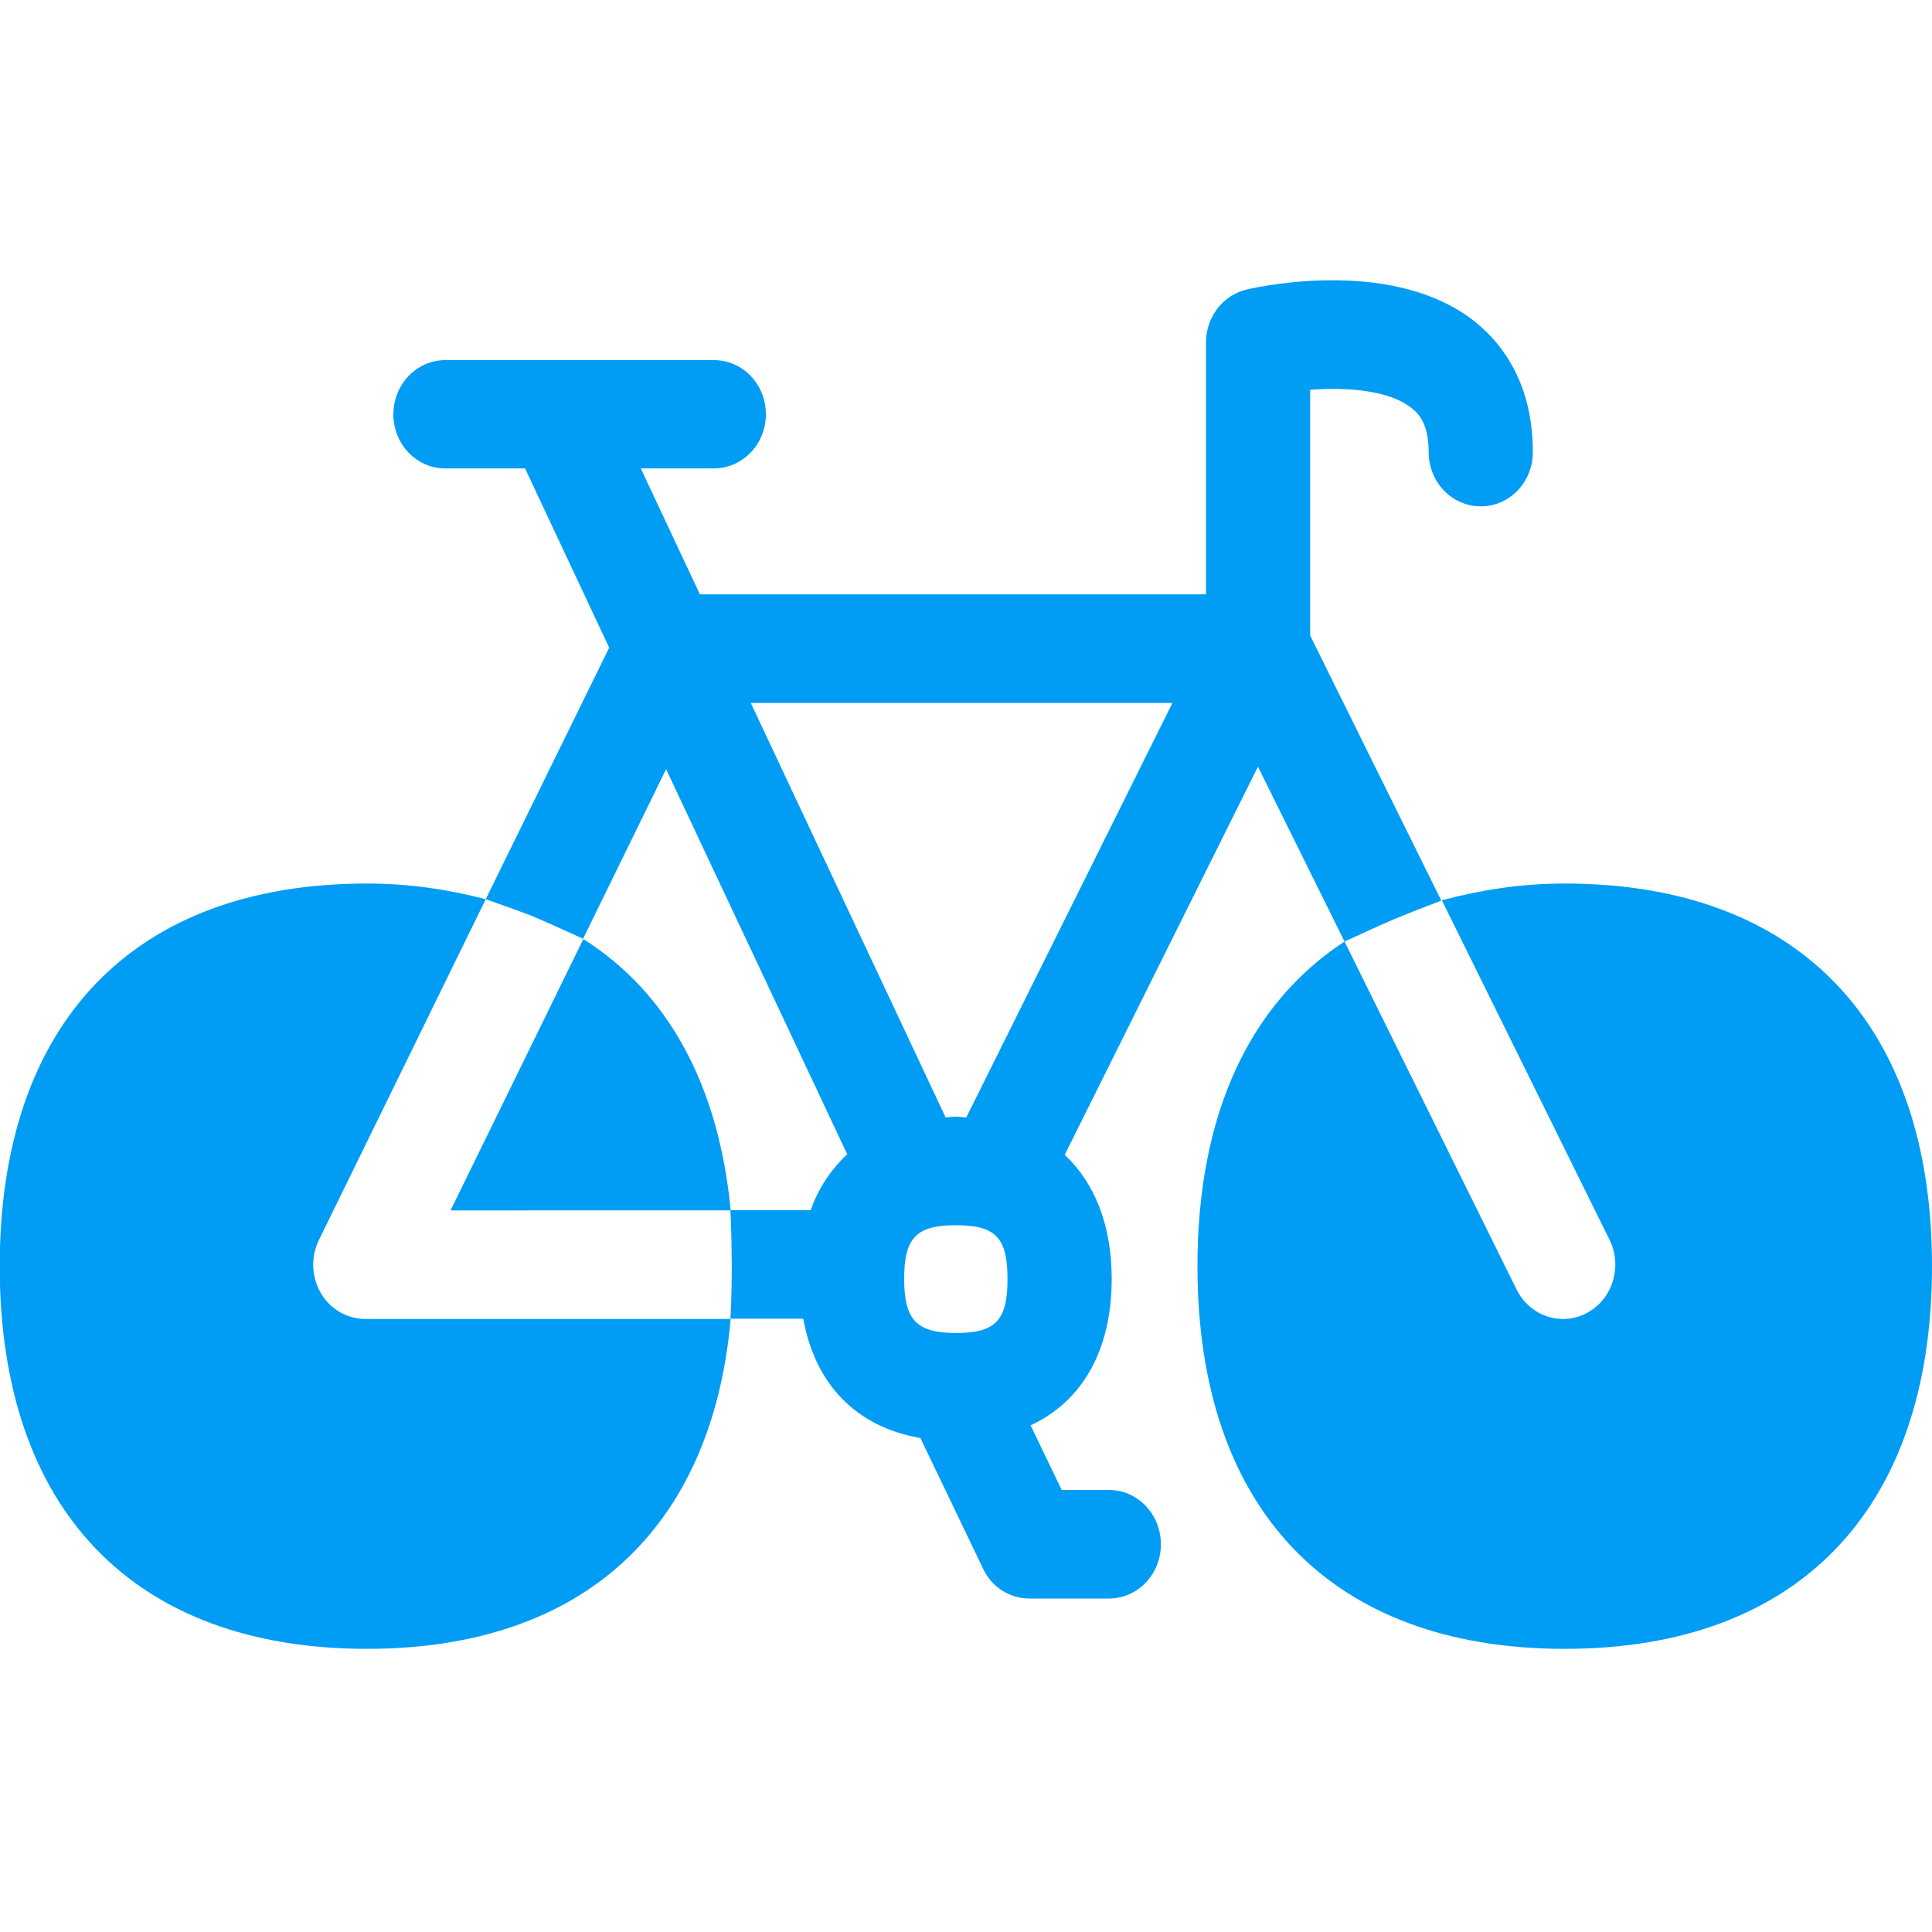<?xml version="1.0" encoding="UTF-8"?>
<svg xmlns="http://www.w3.org/2000/svg" viewBox="0 0 702.8 702.8"><path fill="#019df4" fill-rule="evenodd" d="M176.7 327.1l44.9-91.5-30.6-65.2h-29c-10.5 0-18.9-8.8-18.9-19.7 0-10.9 8.5-19.7 18.9-19.7h97.7c10.5 0 18.9 8.8 18.9 19.7 0 10.9-8.5 19.7-18.9 19.7h-26.6l21.5 45.8h184.1v-91.6c0-9.3 6.2-17.3 14.9-19.3 5.5-1.3 54.9-11.8 84 12.6 9.1 7.6 20 21.9 20 46.6 0 10.9-8.5 19.7-18.9 19.7-10.5 0-19-8.8-19-19.7 0-9.7-3.1-13.5-5.9-15.8-8.2-6.9-24.3-7.9-37.2-6.9v89.4l47.7 96.4s-12.5 4.8-17 6.7c-4.3 1.8-18.2 8.2-18.2 8.2l-31.5-63.6-70.3 141.2c10.9 10.2 17.1 25.5 17.1 45.1 0 26.1-10.8 44.6-29.5 53.3l11.3 23.5h17.2c10.5 0 18.9 8.9 18.9 19.8s-8.5 19.7-18.9 19.7h-28.9c-7.2 0-13.8-4.2-16.9-10.9l-22.8-47.5c-23.3-4-38.3-19.5-42.6-43.4h-26.5s.5-7.5.5-19.7c-.1-12.9-.5-19.8-.5-19.8h29.2c2.9-8.2 7.5-14.9 13.3-20.3l-65.9-140.1-30.2 61.7s-13.9-6.4-18.6-8.3c-4-1.6-16-5.8-16.8-6.1l-60.7 124c-3 6.1-2.7 13.4.7 19.3 3.4 5.8 9.6 9.4 16.2 9.4h132.9c-6.8 76.3-53.8 120-132.3 120C48.6 599.8-.1 549.1-.1 460.6c0-88.5 48.7-139.2 133.6-139.2 15.9 0 30 2.3 43.2 5.7zm35.5 14.5c31 19.6 49.3 53.5 53.6 98.7H163.9l48.3-98.7zm135.5 64.6c1.3 0 2.5.2 3.8.3l75-150.8H273.1L344 406.5c1.3-.1 2.4-.3 3.7-.3zm0 39.5c-14.4 0-18.8 4.6-18.8 19.6 0 14.9 4.6 19.6 18.8 19.6 14.5 0 18.8-4.6 18.8-19.6 0-15.1-4.3-19.6-18.8-19.6zm221.5-124.3c84.9 0 133.6 50.8 133.6 139.2 0 88.5-48.7 139.2-133.6 139.2-84.9 0-133.6-50.7-133.6-139.2 0-55 18.8-95.4 53.5-118.1l62.6 126.6c3.4 6.8 10 10.7 16.9 10.7 2.9 0 5.9-.7 8.7-2.2 9.3-5 13-16.9 8.2-26.6l-61-123.5c13.5-3.6 28.2-6.1 44.7-6.1z" clip-rule="evenodd" style="fill: #019df4;"/></svg>
